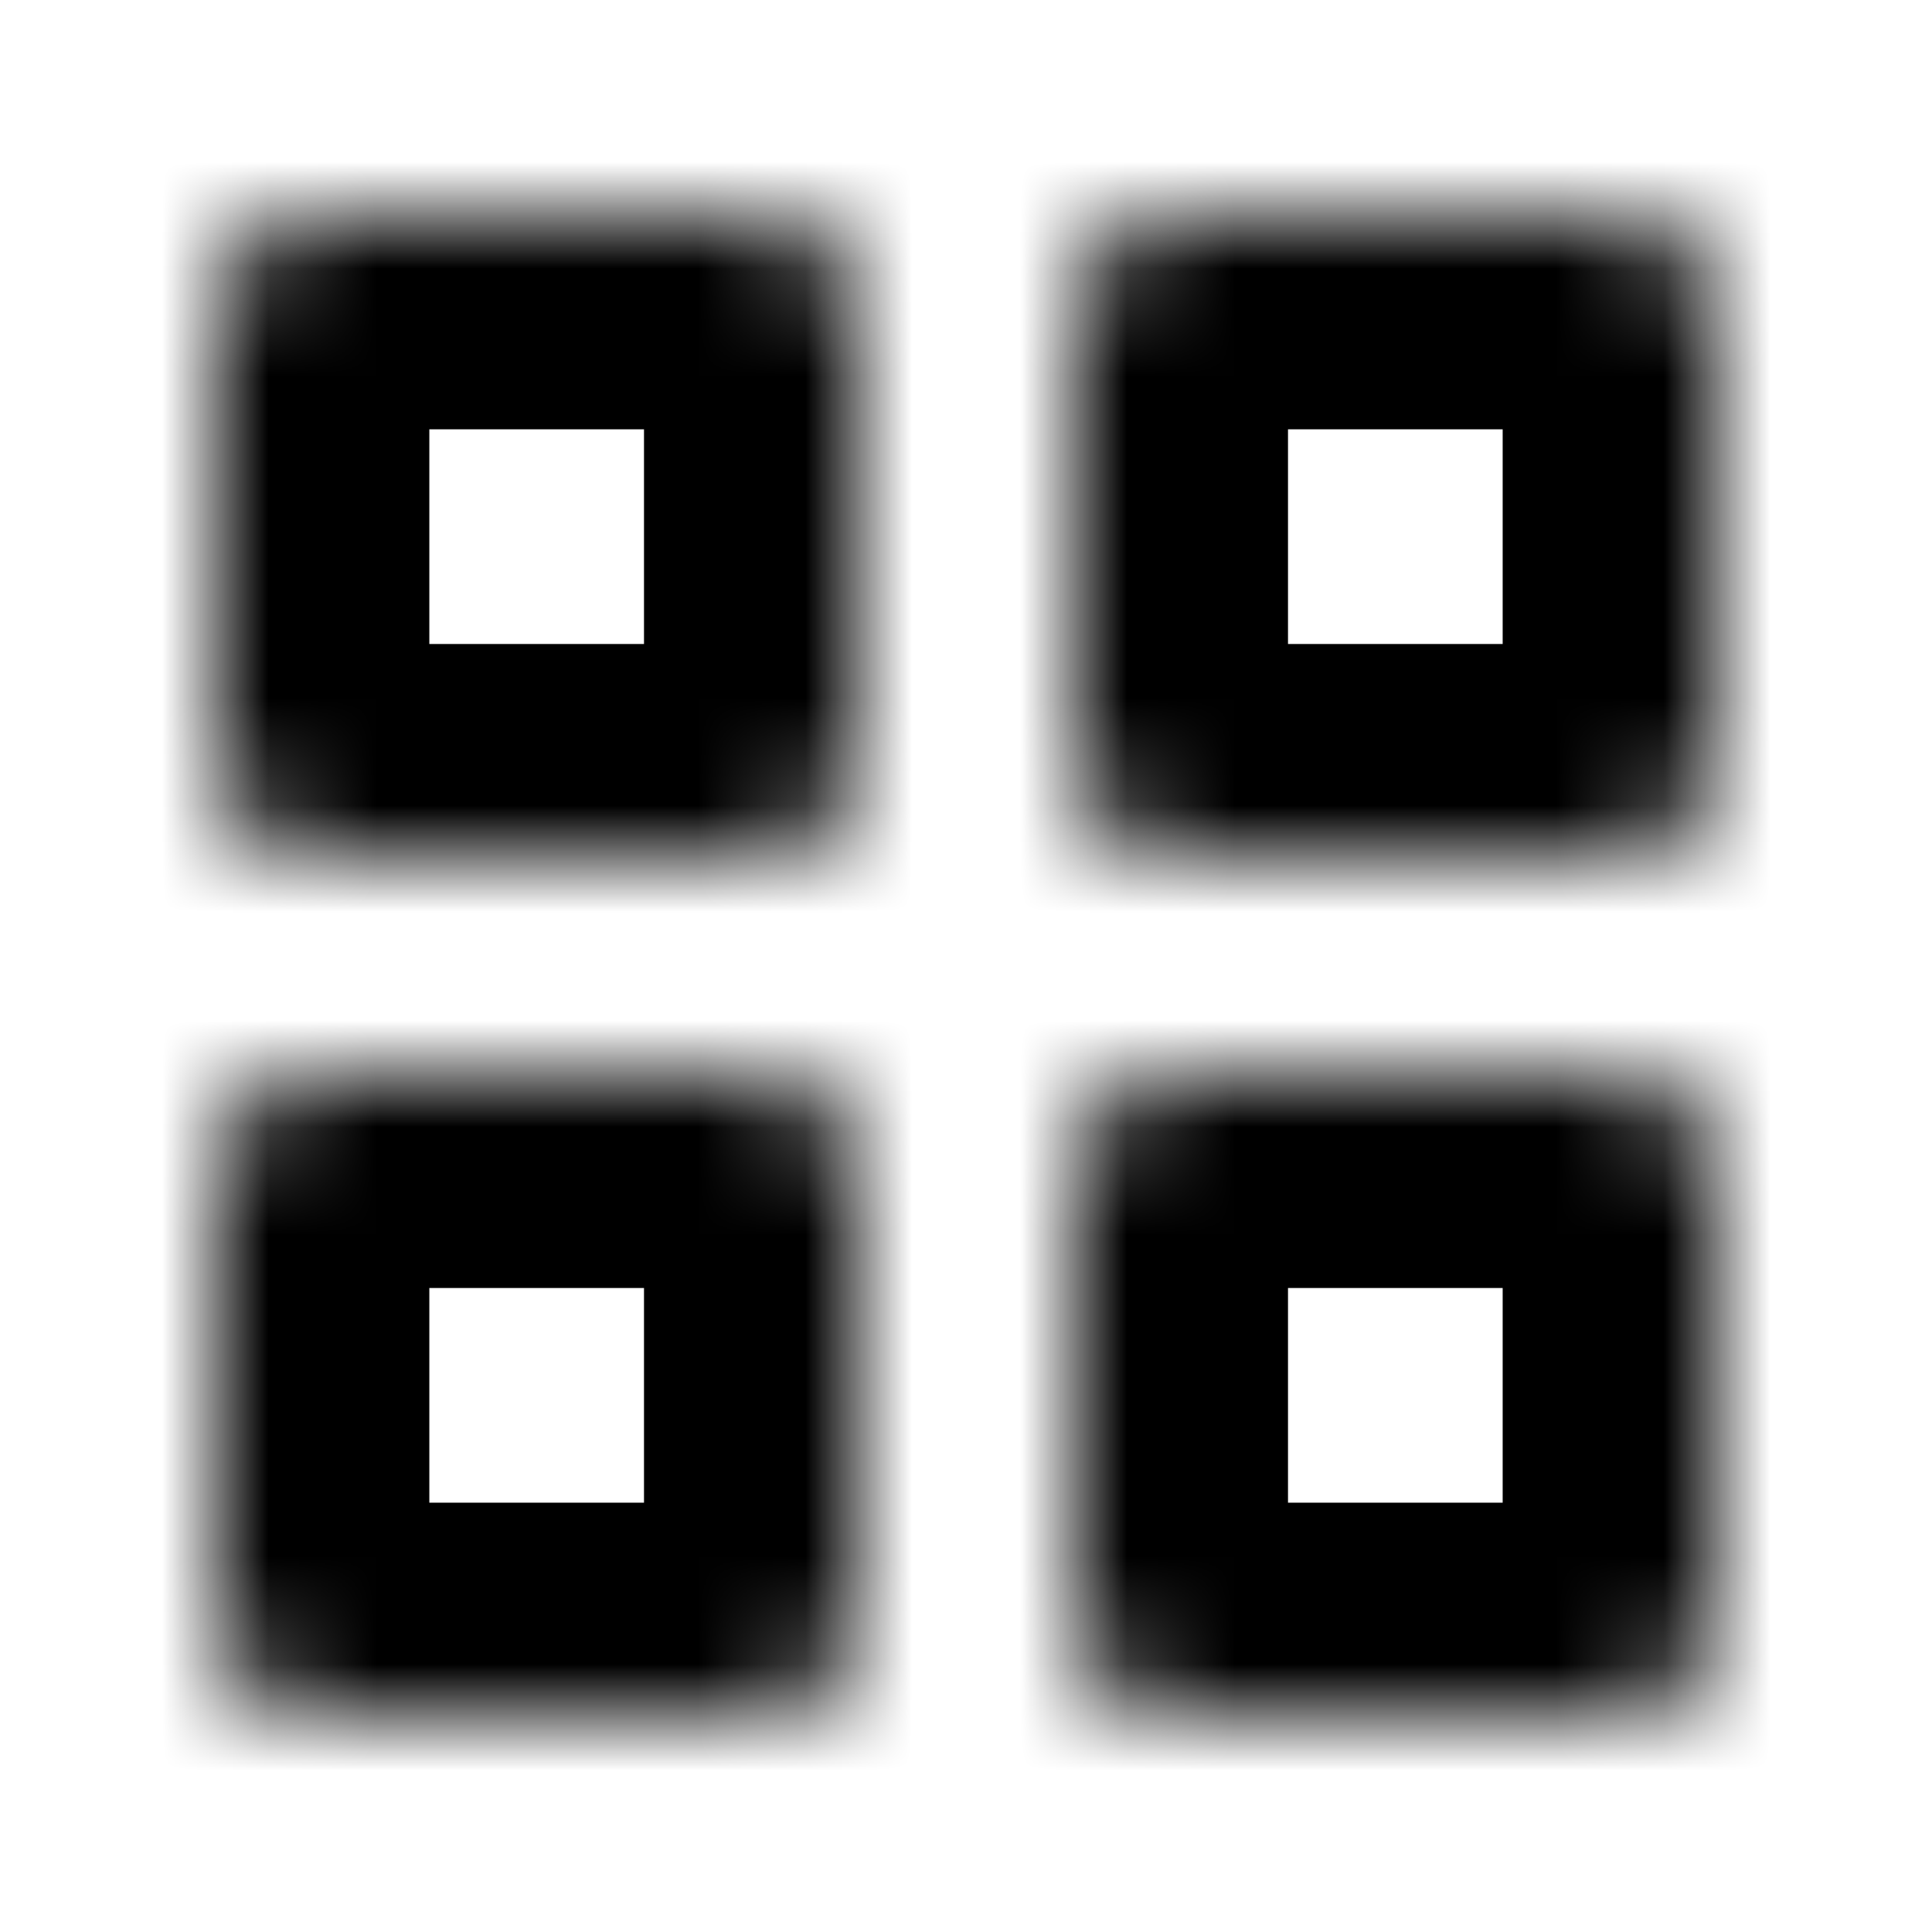 <svg width="18" height="18" viewBox="0 0 18 18" version="1.1" xmlns="http://www.w3.org/2000/svg" xmlns:xlink="http://www.w3.org/1999/xlink">
<title>grid-view</title>
<desc>Created using Figma</desc>
<g id="Canvas" transform="translate(-446 0)">
<g id="grid-view">
<g id="Rectangle 3">
<mask id="mask0_outline_ins">
<use xlink:href="#path0_fill" fill="white" transform="translate(448 2)"/>
</mask>
<g mask="url(#mask0_outline_ins)">
<use xlink:href="#path1_stroke_2x" transform="translate(448 2)"/>
</g>
</g>
<g id="Rectangle 3">
<mask id="mask1_outline_ins">
<use xlink:href="#path0_fill" fill="white" transform="translate(456 2)"/>
</mask>
<g mask="url(#mask1_outline_ins)">
<use xlink:href="#path1_stroke_2x" transform="translate(456 2)"/>
</g>
</g>
<g id="Rectangle 3">
<mask id="mask2_outline_ins">
<use xlink:href="#path0_fill" fill="white" transform="translate(448 10)"/>
</mask>
<g mask="url(#mask2_outline_ins)">
<use xlink:href="#path1_stroke_2x" transform="translate(448 10)"/>
</g>
</g>
<g id="Rectangle 3">
<mask id="mask3_outline_ins">
<use xlink:href="#path0_fill" fill="white" transform="translate(456 10)"/>
</mask>
<g mask="url(#mask3_outline_ins)">
<use xlink:href="#path1_stroke_2x" transform="translate(456 10)"/>
</g>
</g>
</g>
</g>
<defs>
<path id="path0_fill" d="M 0 1C 0 0.448 0.448 0 1 0L 5 0C 5.552 0 6 0.448 6 1L 6 5C 6 5.552 5.552 6 5 6L 1 6C 0.448 6 0 5.552 0 5L 0 1Z"/>
<path id="path1_stroke_2x" d="M 1 2L 5 2L 5 -2L 1 -2L 1 2ZM 4 1L 4 5L 8 5L 8 1L 4 1ZM 5 4L 1 4L 1 8L 5 8L 5 4ZM 2 5L 2 1L -2 1L -2 5L 2 5ZM 1 -2C -0.657 -2 -2 -0.657 -2 1L 2 1C 2 1.552 1.552 2 1 2L 1 -2ZM 5 2C 4.448 2 4 1.552 4 1L 8 1C 8 -0.657 6.657 -2 5 -2L 5 2ZM 4 5C 4 4.448 4.448 4 5 4L 5 8C 6.657 8 8 6.657 8 5L 4 5ZM 1 4C 1.552 4 2 4.448 2 5L -2 5C -2 6.657 -0.657 8 1 8L 1 4Z"/>
</defs>
</svg>
